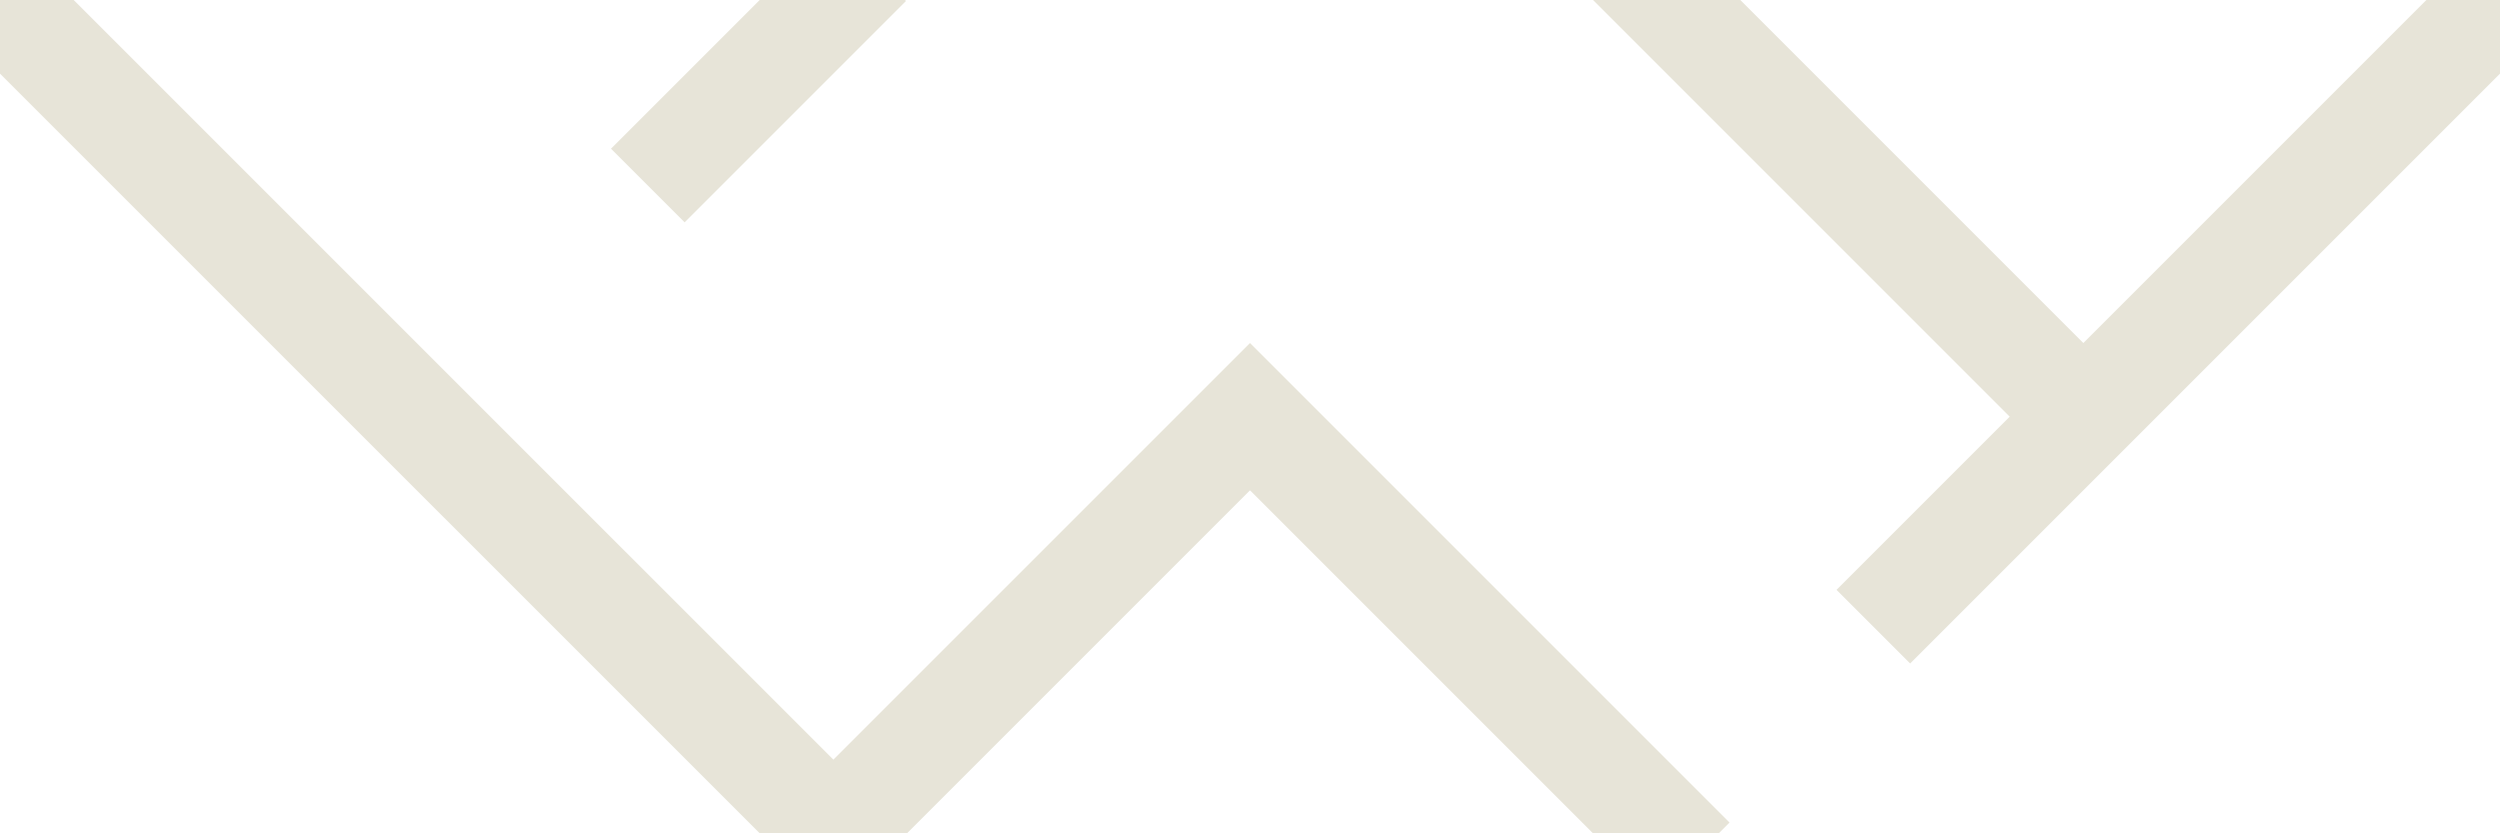 <svg width="24" height="8" viewBox="0 0 24 8" fill="none" xmlns="http://www.w3.org/2000/svg">
<g clip-path="url(#clip0)">
<path d="M7.62939e-06 0L8.063 8.062" stroke="#E7E4D8"/>
<path d="M24 0L17.984 6.016" stroke="#E7E4D8"/>
<path d="M7.664 8.336L12 4L16.25 8.25" stroke="#E7E4D8"/>
<path d="M8.344 -0.344L6.219 1.781" stroke="#E7E4D8"/>
<path d="M15.531 -0.469L20 4" stroke="#E7E4D8"/>
</g>
<defs>
<clipPath id="clip0">
<path d="M0 0H24V8H0V0Z" fill="white"/>
</clipPath>
</defs>
</svg>
